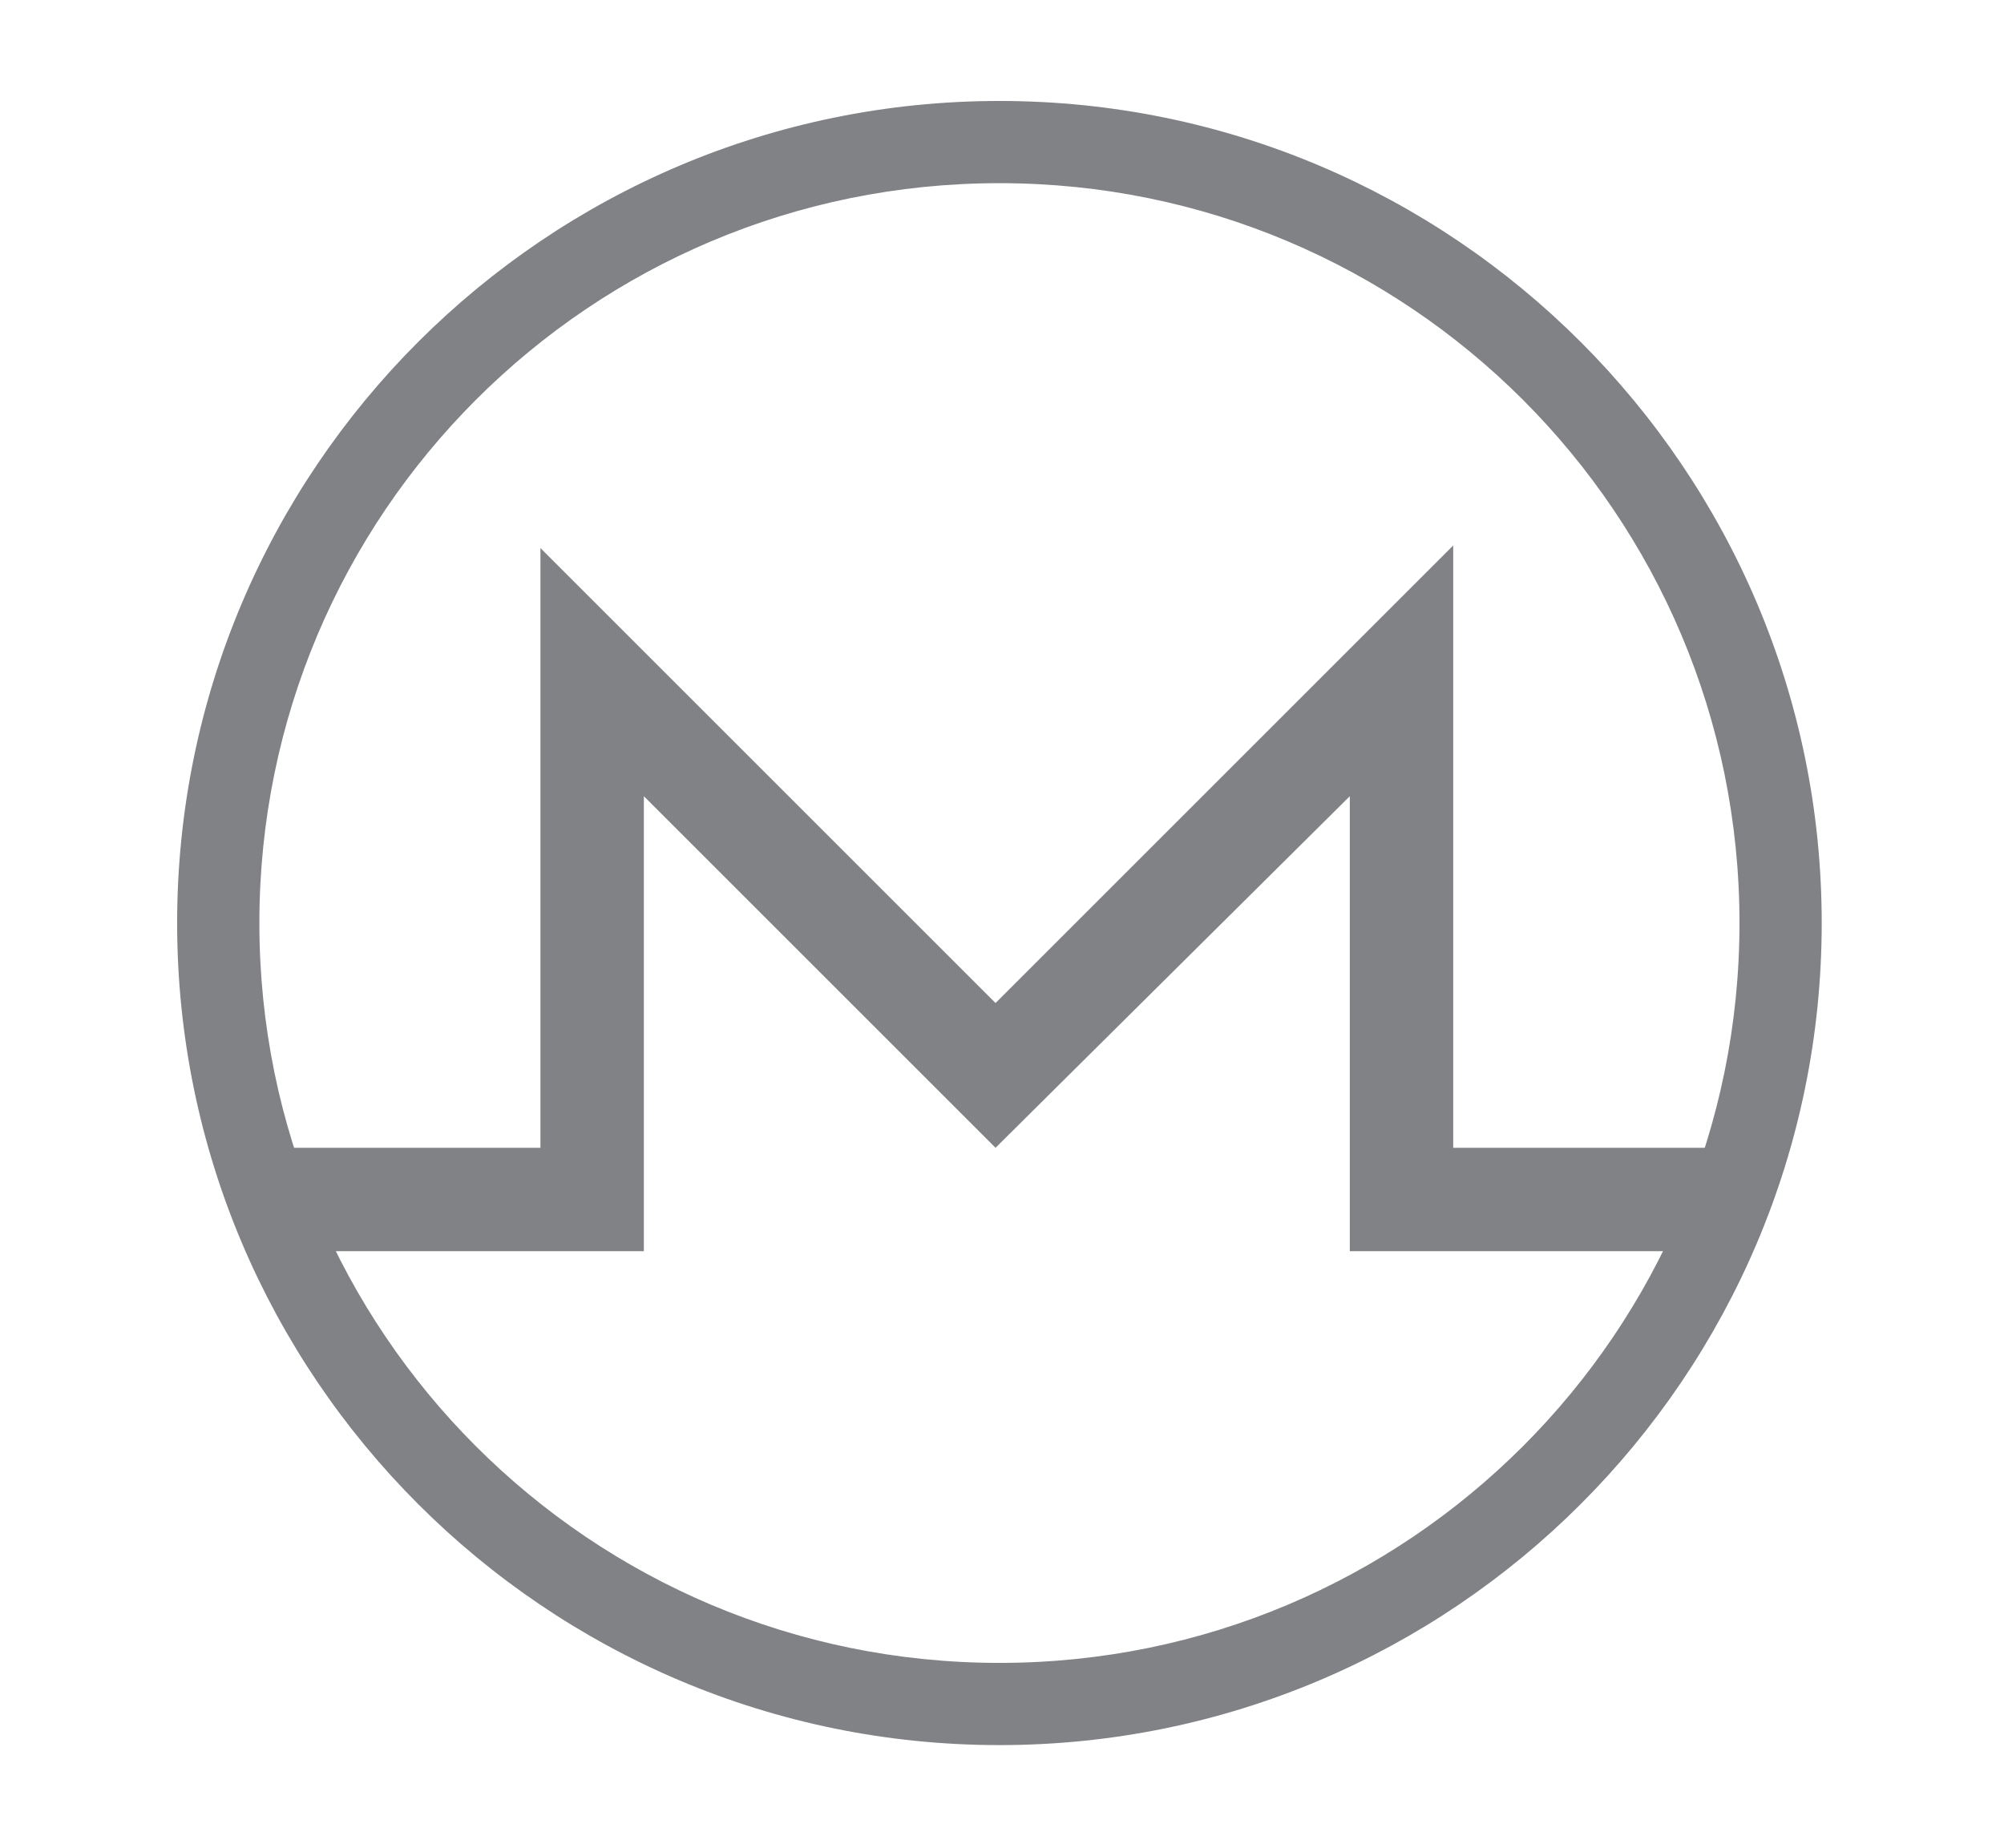 <svg xmlns="http://www.w3.org/2000/svg" xmlns:xlink="http://www.w3.org/1999/xlink" id="Layer_1" x="0" y="0" baseProfile="tiny" overflow="visible" version="1.2" viewBox="0 0 77.5 71.5" xml:space="preserve"><style type="text/css">.xlm-icon{fill:#808285}</style><polygon points="66.9 48.4 52.2 48.4 52.2 30.8 38.5 44.4 24.9 30.8 24.9 48.4 10 48.4 10 44.4 20.9 44.4 20.9 21.2 38.5 38.8 56.2 21.1 56.2 44.4 66.9 44.4" class="xlm-icon"/><g><g><g><path d="M271.9-199.5c-66.2,0-120,53.8-120,120s53.8,120,120,120s120-53.8,120-120S338.1-199.5,271.9-199.5z M271.9-187.5c59.7,0,108,48.3,108,108s-48.3,108-108,108s-108-48.3-108-108S212.2-187.5,271.9-187.5z" class="xlm-icon" transform="matrix(0.265,0,0,0.265,-33.403,56.773)"/></g></g></g></svg>